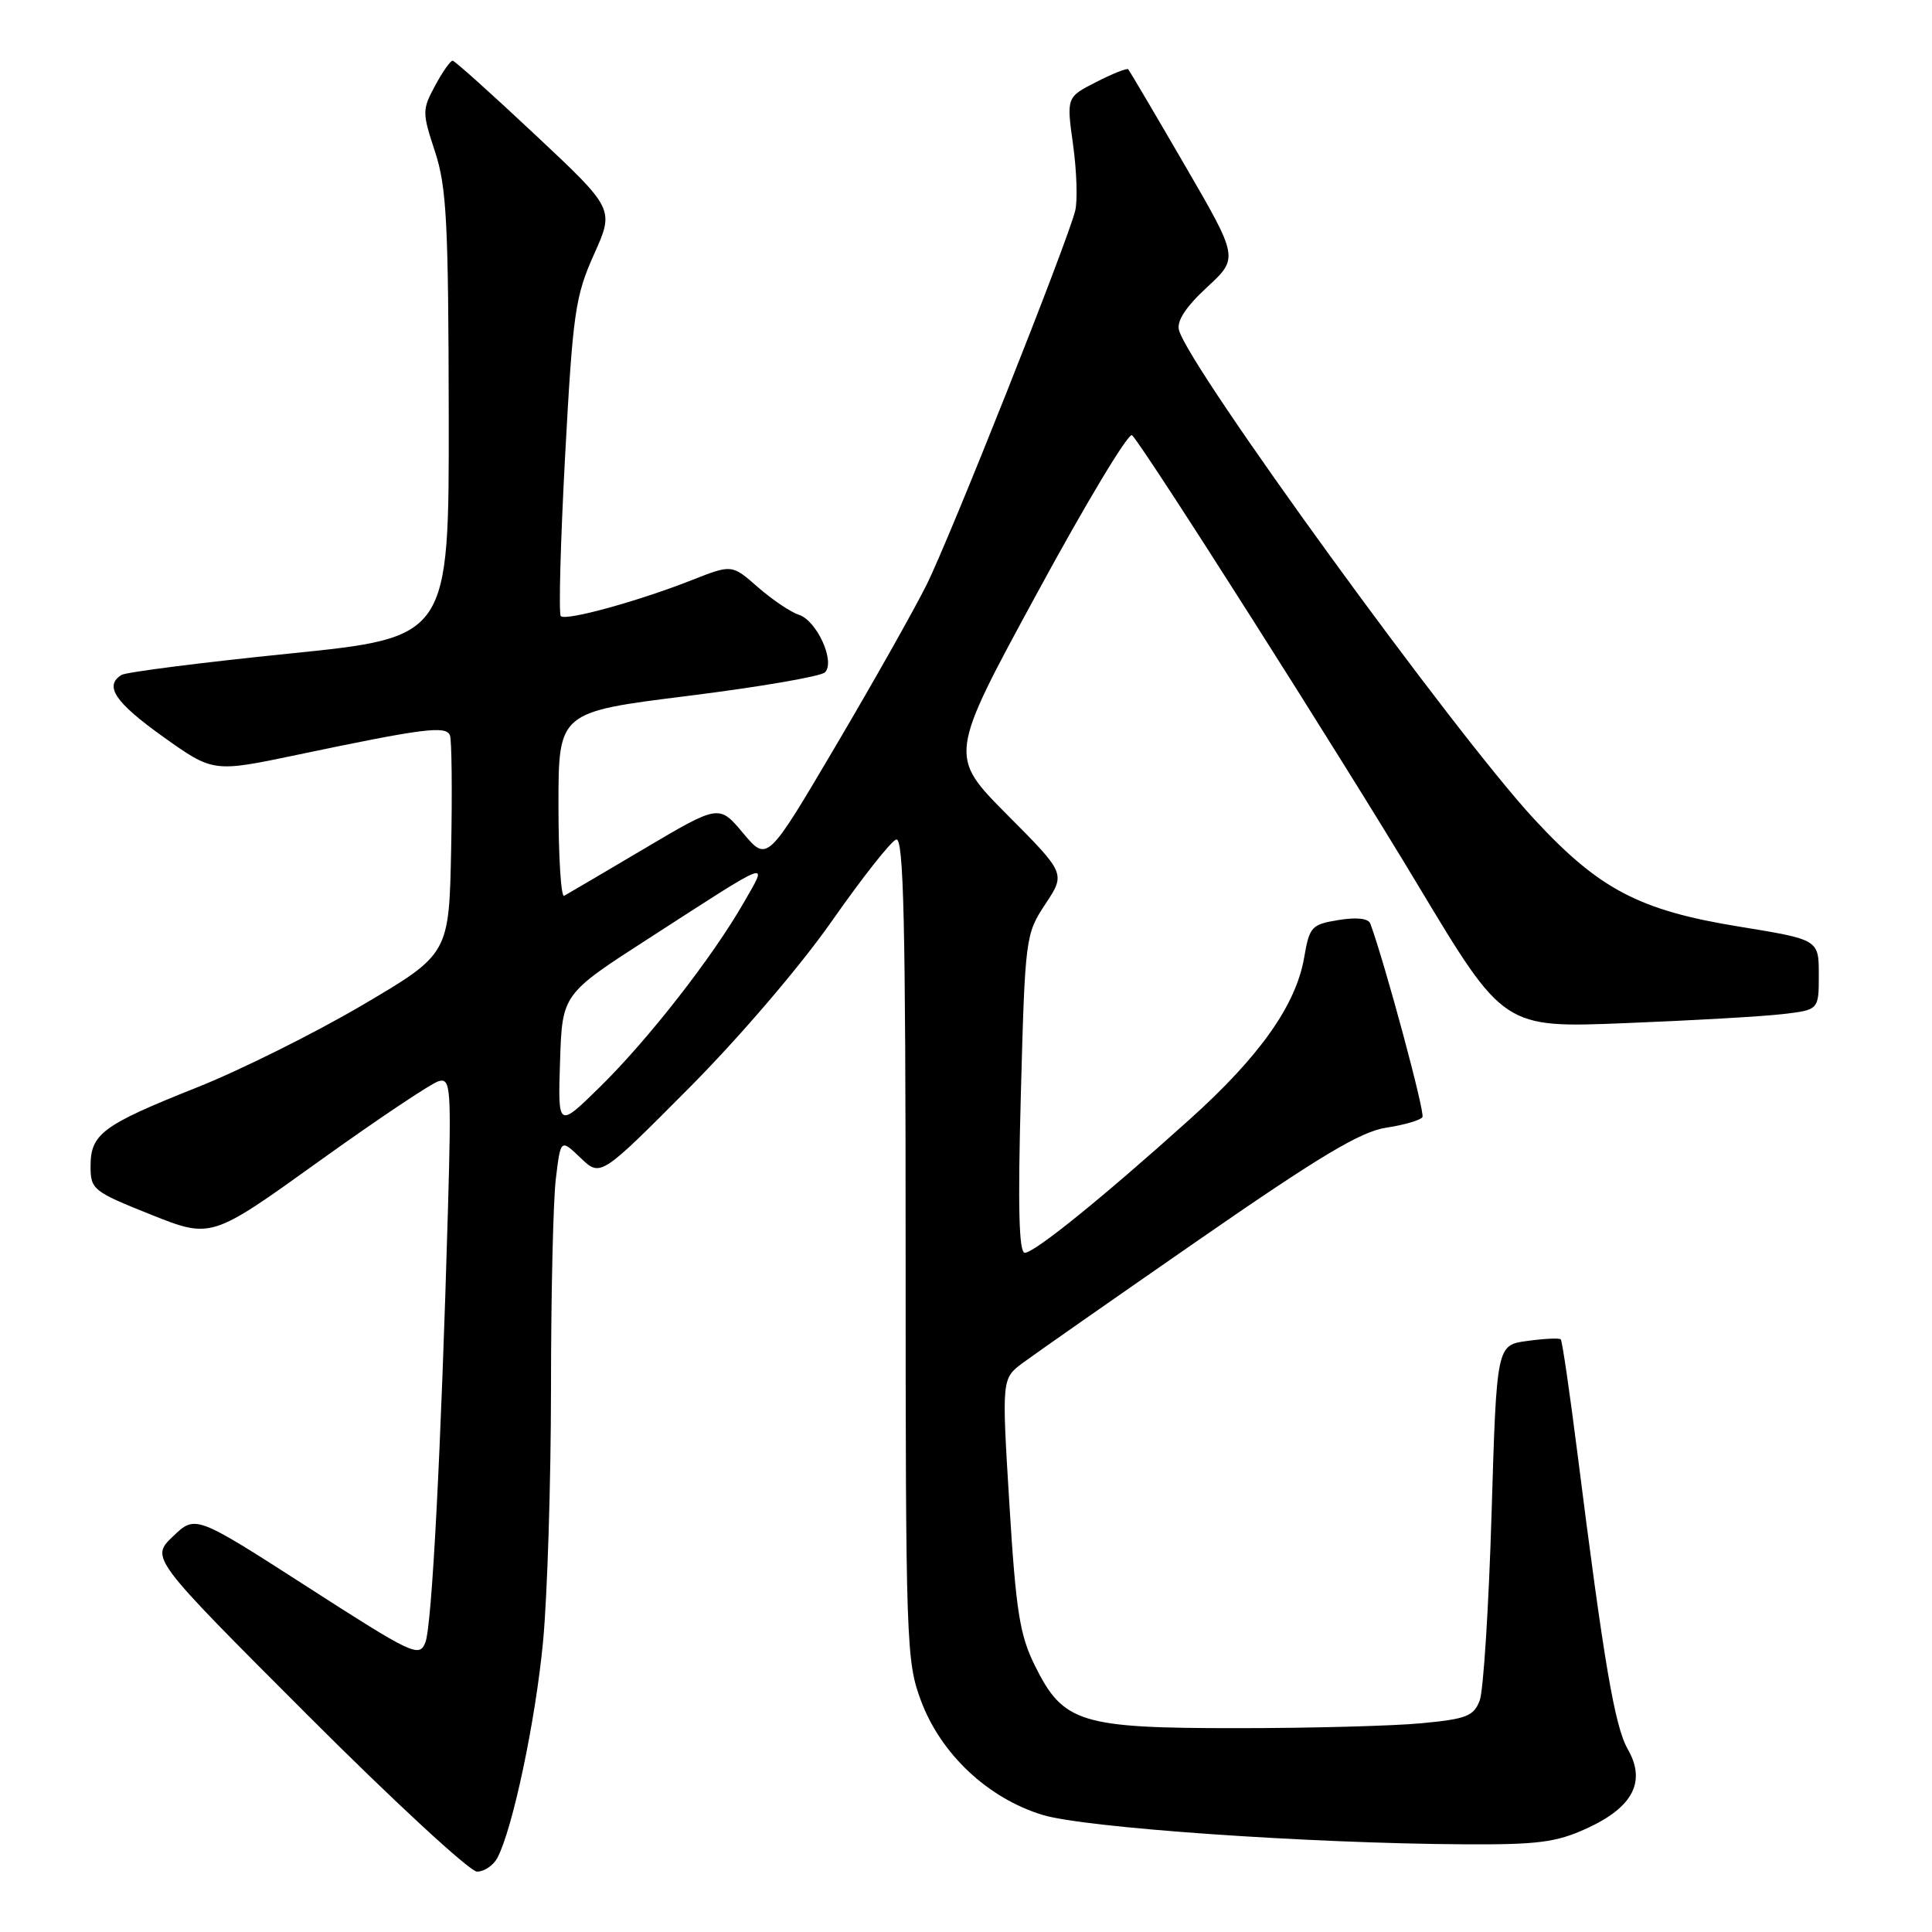 <?xml version="1.0" encoding="UTF-8" standalone="no"?>
<!DOCTYPE svg PUBLIC "-//W3C//DTD SVG 1.1//EN" "http://www.w3.org/Graphics/SVG/1.1/DTD/svg11.dtd" >
<svg xmlns="http://www.w3.org/2000/svg" xmlns:xlink="http://www.w3.org/1999/xlink" version="1.1" viewBox="0 0 256 256">
 <g >
 <path fill="currentColor"
d=" M 65.89 246.20 C 67.92 242.41 70.96 228.04 71.96 217.50 C 72.53 211.45 73.00 196.38 73.01 184.00 C 73.01 171.62 73.30 159.12 73.65 156.20 C 74.29 150.90 74.29 150.90 76.93 153.43 C 79.57 155.96 79.57 155.96 91.24 144.23 C 97.96 137.48 106.01 128.07 110.21 122.07 C 114.22 116.34 118.06 111.46 118.75 111.24 C 119.74 110.92 120.00 122.19 120.00 165.38 C 120.00 217.81 120.08 220.14 122.04 225.37 C 124.68 232.44 130.92 238.29 138.16 240.49 C 143.81 242.20 173.47 244.27 194.00 244.38 C 203.75 244.44 206.22 244.12 210.24 242.28 C 216.38 239.48 218.15 236.07 215.69 231.78 C 213.96 228.77 212.52 220.30 209.03 192.66 C 208.00 184.50 207.00 177.67 206.81 177.47 C 206.62 177.28 204.63 177.37 202.39 177.68 C 198.31 178.22 198.31 178.22 197.64 200.59 C 197.27 212.89 196.56 224.02 196.07 225.32 C 195.28 227.40 194.31 227.78 188.33 228.34 C 184.57 228.70 173.62 228.99 164.00 228.99 C 143.16 229.00 140.89 228.30 137.14 220.73 C 135.12 216.66 134.62 213.54 133.75 199.32 C 132.73 182.67 132.73 182.67 135.54 180.58 C 137.08 179.44 147.57 172.10 158.86 164.28 C 174.94 153.14 180.31 149.93 183.70 149.42 C 186.08 149.06 188.23 148.43 188.48 148.02 C 188.85 147.44 183.53 127.72 181.58 122.39 C 181.32 121.69 179.77 121.51 177.36 121.91 C 173.78 122.49 173.51 122.79 172.81 126.87 C 171.73 133.18 166.91 139.99 157.64 148.32 C 146.09 158.71 137.08 166.00 135.79 166.00 C 135.01 166.00 134.86 159.95 135.27 144.92 C 135.83 124.18 135.89 123.77 138.52 119.79 C 141.20 115.74 141.20 115.74 133.45 107.95 C 125.70 100.15 125.70 100.15 137.47 78.50 C 143.94 66.58 149.58 57.21 150.01 57.67 C 151.92 59.74 177.72 100.34 187.93 117.36 C 199.25 136.22 199.25 136.22 215.37 135.57 C 224.24 135.22 233.64 134.68 236.25 134.37 C 241.00 133.81 241.00 133.81 241.00 129.16 C 241.00 124.50 241.00 124.50 230.44 122.78 C 217.21 120.63 211.89 117.84 203.28 108.53 C 192.71 97.12 157.50 48.64 156.22 43.74 C 155.90 42.53 157.14 40.64 159.94 38.06 C 164.13 34.18 164.13 34.18 156.96 21.84 C 153.02 15.05 149.66 9.36 149.49 9.18 C 149.33 9.00 147.42 9.76 145.25 10.87 C 141.31 12.88 141.31 12.88 142.19 19.19 C 142.67 22.66 142.80 26.59 142.47 27.92 C 141.44 32.10 125.90 71.22 122.77 77.50 C 121.13 80.80 115.71 90.41 110.73 98.85 C 101.67 114.21 101.67 114.21 98.47 110.40 C 95.28 106.59 95.28 106.59 85.39 112.44 C 79.95 115.66 75.16 118.48 74.75 118.70 C 74.34 118.93 74.00 113.54 74.00 106.73 C 74.00 94.35 74.00 94.35 91.16 92.21 C 100.60 91.03 108.77 89.63 109.31 89.09 C 110.72 87.68 108.23 82.21 105.83 81.45 C 104.75 81.10 102.32 79.46 100.42 77.80 C 96.98 74.78 96.98 74.78 91.74 76.84 C 84.63 79.65 74.97 82.31 74.31 81.64 C 74.01 81.34 74.27 71.79 74.88 60.42 C 75.91 41.41 76.22 39.26 78.70 33.72 C 81.41 27.70 81.41 27.70 70.95 17.89 C 65.20 12.49 60.26 8.06 59.98 8.04 C 59.69 8.02 58.65 9.50 57.66 11.34 C 55.93 14.55 55.93 14.90 57.64 20.09 C 59.18 24.77 59.42 29.47 59.46 54.97 C 59.50 84.45 59.50 84.45 38.36 86.60 C 26.73 87.78 16.72 89.06 16.11 89.43 C 13.76 90.88 15.24 93.07 21.62 97.63 C 28.25 102.35 28.25 102.35 39.37 100.02 C 56.14 96.50 59.11 96.12 59.62 97.44 C 59.86 98.08 59.93 104.86 59.78 112.51 C 59.50 126.42 59.50 126.42 48.00 133.19 C 41.67 136.91 31.78 141.84 26.00 144.13 C 13.58 149.08 12.00 150.25 12.00 154.53 C 12.00 157.62 12.32 157.87 19.99 160.94 C 27.99 164.13 27.99 164.13 42.22 153.91 C 50.05 148.29 57.22 143.49 58.16 143.25 C 59.72 142.84 59.81 144.19 59.36 160.15 C 58.44 192.28 57.23 215.49 56.36 217.64 C 55.55 219.66 54.72 219.27 40.70 210.25 C 25.89 200.73 25.89 200.73 22.92 203.58 C 19.94 206.43 19.94 206.43 40.71 227.21 C 52.14 238.65 62.26 248.00 63.21 248.00 C 64.15 248.00 65.36 247.19 65.89 246.20 Z  M 74.21 140.62 C 74.50 131.73 74.50 131.73 86.00 124.32 C 102.58 113.62 101.82 113.90 98.54 119.62 C 94.41 126.83 85.89 137.75 79.52 144.00 C 73.92 149.50 73.92 149.50 74.21 140.62 Z "/>
</g>
</svg>